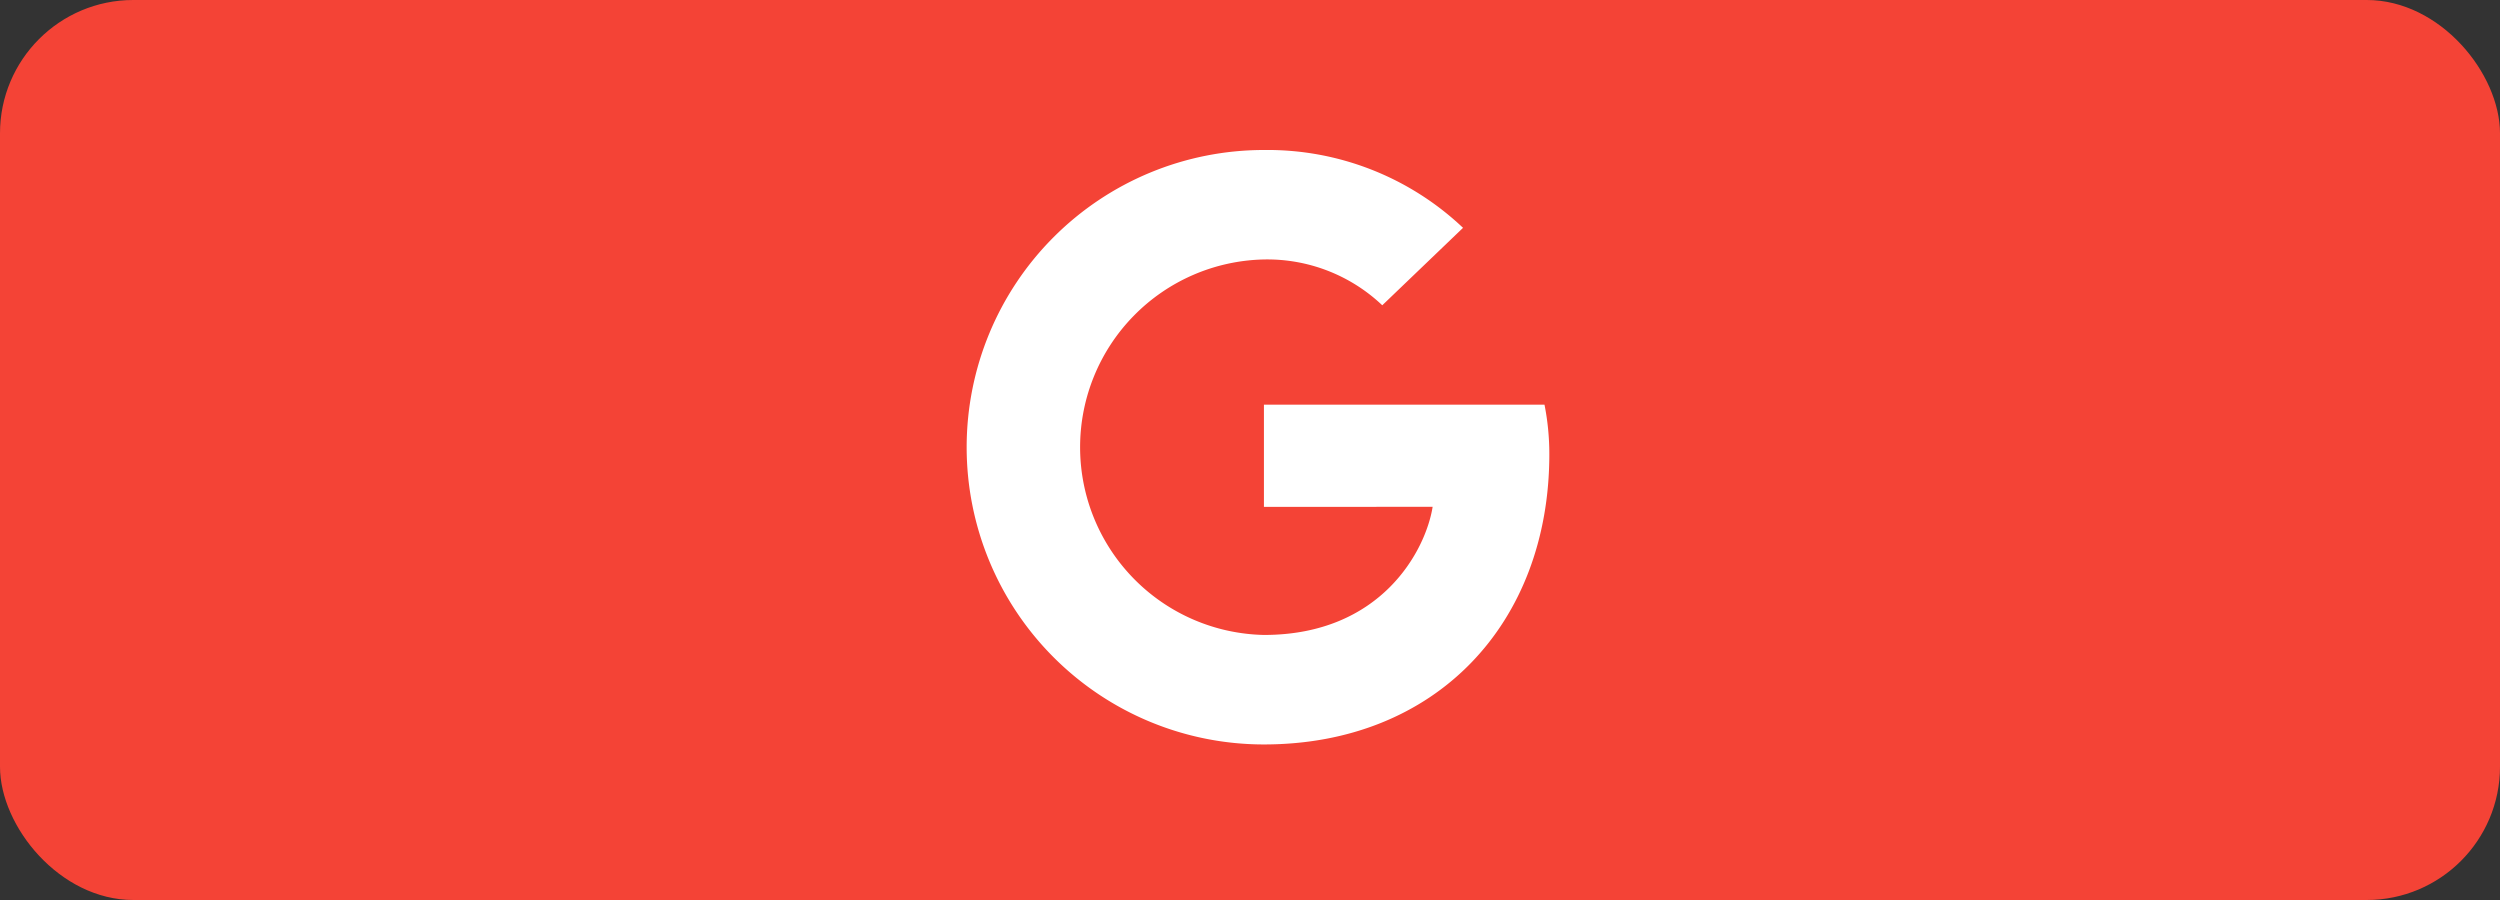 <svg id="Компонент_91_1" data-name="Компонент 91 – 1" xmlns="http://www.w3.org/2000/svg" width="150" height="54" viewBox="0 0 150 54">
  <rect x="0" y="0" width="150" height="54" fill="#333333" stroke="none"/>
  <rect id="Прямоугольник_294" data-name="Прямоугольник 294" width="150" height="54" rx="8" fill="#f44336"/>
  <g id="google-plus_1_" data-name="google-plus (1)" transform="translate(63 15.5)">
    <path id="Контур_70" data-name="Контур 70" d="M17.833,40.167c10.291,0,17.127-7.224,17.127-17.42a15.238,15.238,0,0,0-.29-2.967H17.836v6.13H27.958c-.414,2.6-3.065,7.687-10.122,7.687a11.267,11.267,0,0,1,0-22.529,10.019,10.019,0,0,1,7.1,2.749L29.782,9.17A17.054,17.054,0,0,0,17.833,4.5a17.833,17.833,0,1,0,0,35.667Z" transform="translate(-5 -11)" fill="#fff"/>
  </g>
</svg>
